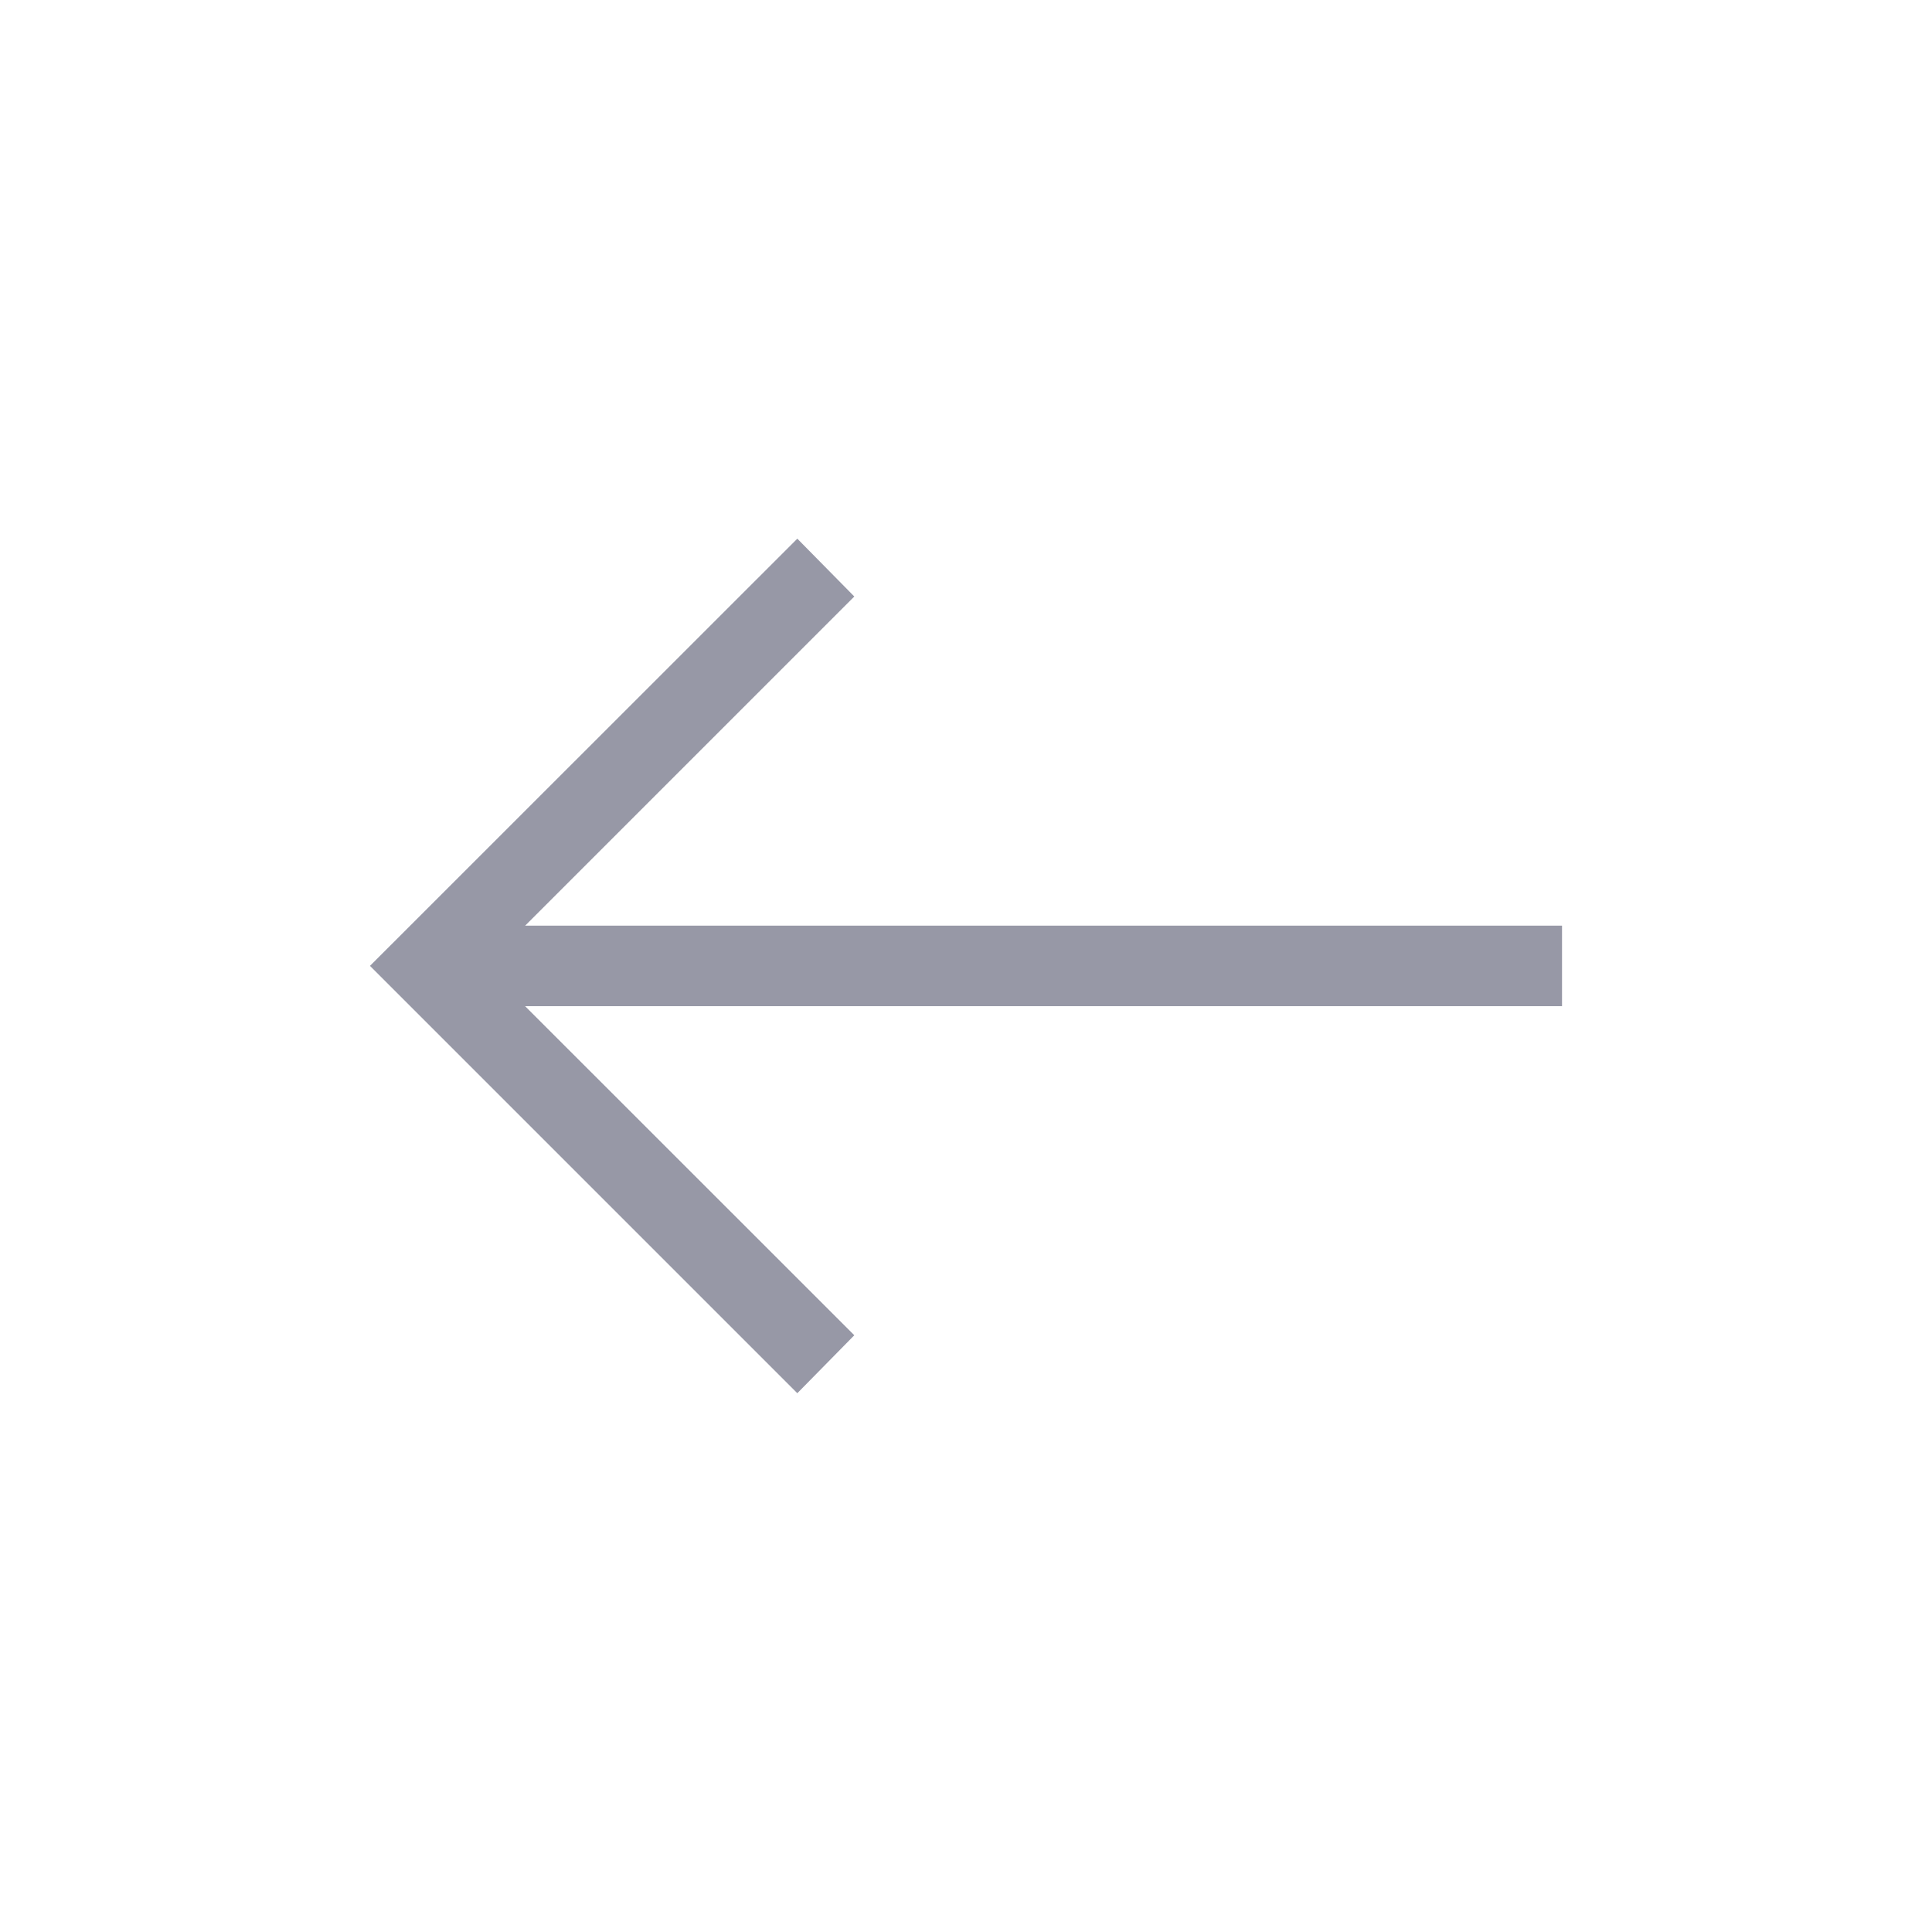 <svg width="16" height="16" viewBox="0 0 16 16" fill="none" xmlns="http://www.w3.org/2000/svg">
<mask id="mask0_293_11566" style="mask-type:alpha" maskUnits="userSpaceOnUse" x="0" y="0" width="16" height="16">
<rect width="16" height="16" fill="#D9D9D9"/>
</mask>
<g mask="url(#mask0_293_11566)">
<path d="M6.603 11.538L3.064 7.999L6.603 4.461L7.075 4.94L4.349 7.666H12.936V8.333H4.349L7.075 11.058L6.603 11.538Z" fill="#9798A6"/>
</g>
</svg>
